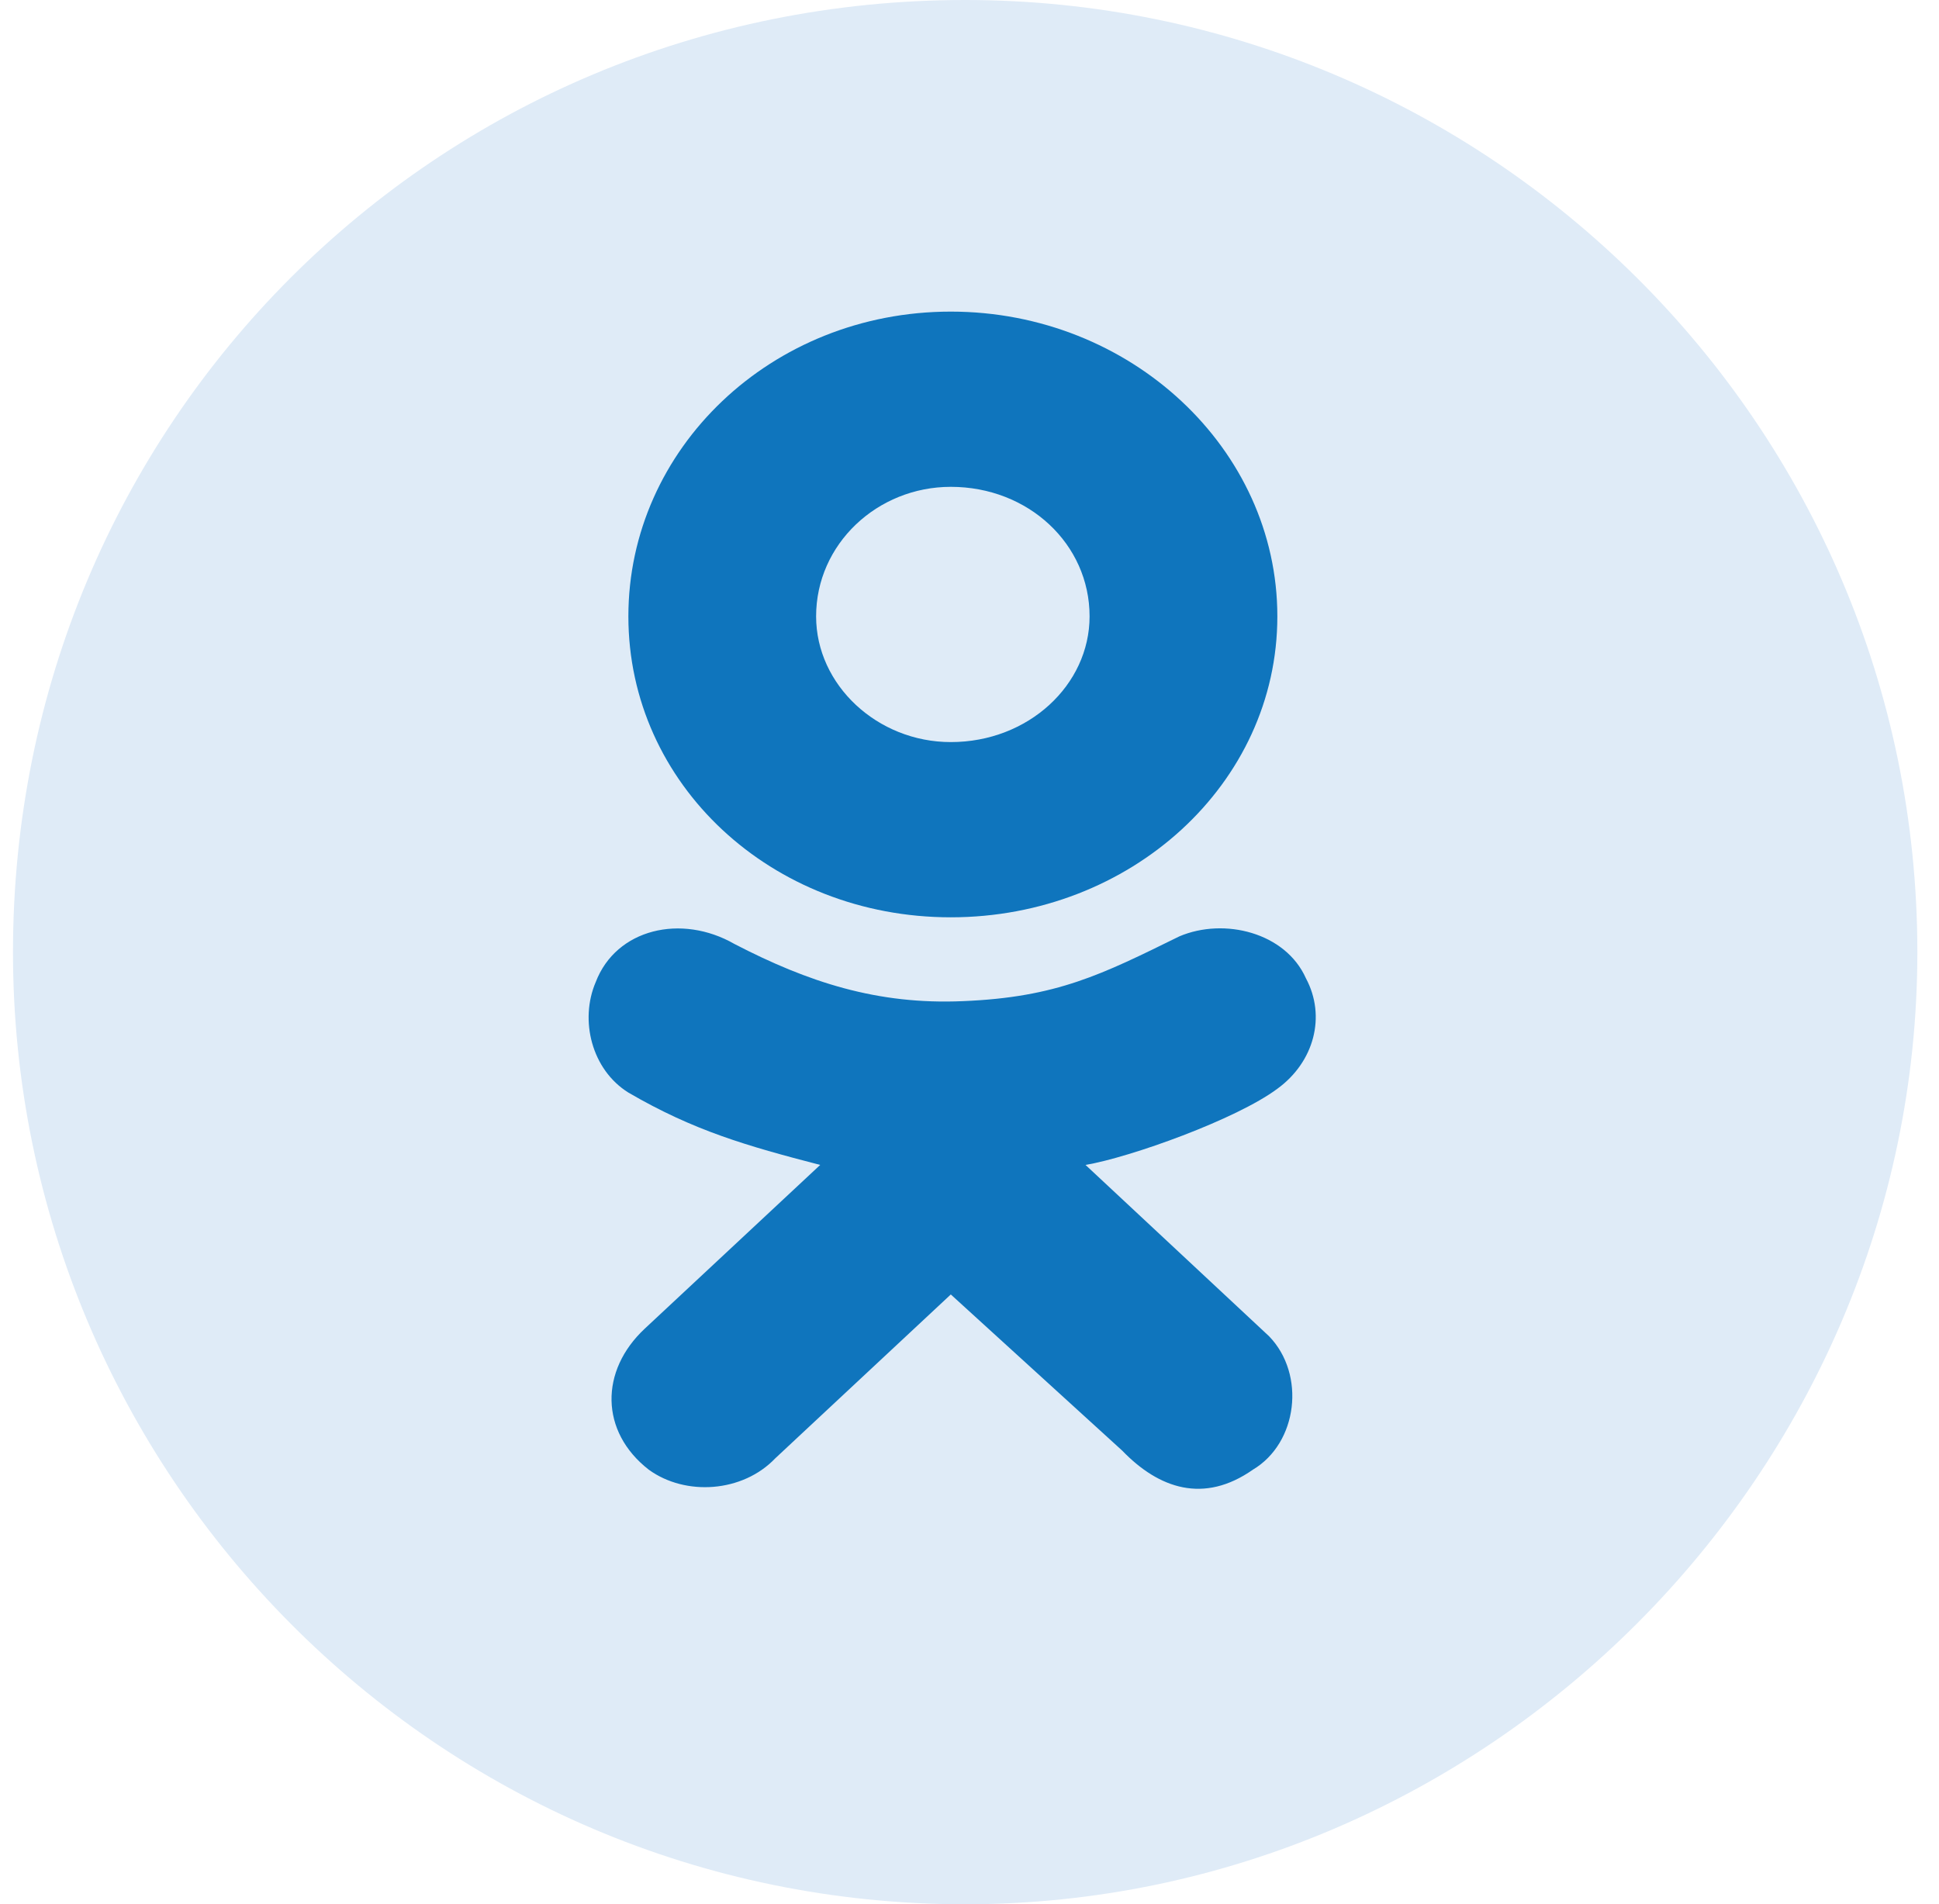 <svg width="56" height="55" viewBox="0 0 56 55" fill="none" xmlns="http://www.w3.org/2000/svg">
<path fill-rule="evenodd" clip-rule="evenodd" d="M27.875 0C42.934 0 55.375 12.222 55.375 27.5C55.375 42.559 42.934 55 27.875 55C12.597 55 0.375 42.559 0.375 27.5C0.375 12.222 12.597 0 27.875 0Z" fill="#DFEBF7"/>
<path fill-rule="evenodd" clip-rule="evenodd" d="M27.46 9C32.647 9 36.891 12.961 36.891 17.802C36.891 22.643 32.647 26.494 27.46 26.494C22.274 26.494 18.148 22.643 18.148 17.802C18.148 12.961 22.274 9 27.46 9ZM31.351 33.646C32.647 33.426 35.712 32.326 36.891 31.446C37.952 30.675 38.306 29.355 37.716 28.255C37.127 26.934 35.358 26.494 34.062 27.044C31.822 28.145 30.525 28.805 27.814 28.915C25.339 29.025 23.335 28.365 21.213 27.265C19.68 26.384 17.794 26.824 17.205 28.365C16.733 29.465 17.087 30.895 18.148 31.556C20.034 32.656 21.567 33.096 23.688 33.646L18.619 38.377C17.323 39.588 17.323 41.348 18.737 42.448C19.798 43.218 21.449 43.108 22.392 42.118L27.46 37.387L32.411 41.898C33.472 42.998 34.769 43.439 36.184 42.448C37.48 41.678 37.716 39.698 36.655 38.597L31.351 33.646ZM27.46 14.061C29.7 14.061 31.468 15.712 31.468 17.802C31.468 19.783 29.7 21.433 27.46 21.433C25.339 21.433 23.57 19.783 23.57 17.802C23.57 15.712 25.339 14.061 27.46 14.061Z" fill="#0F75BD"/>
</svg>
